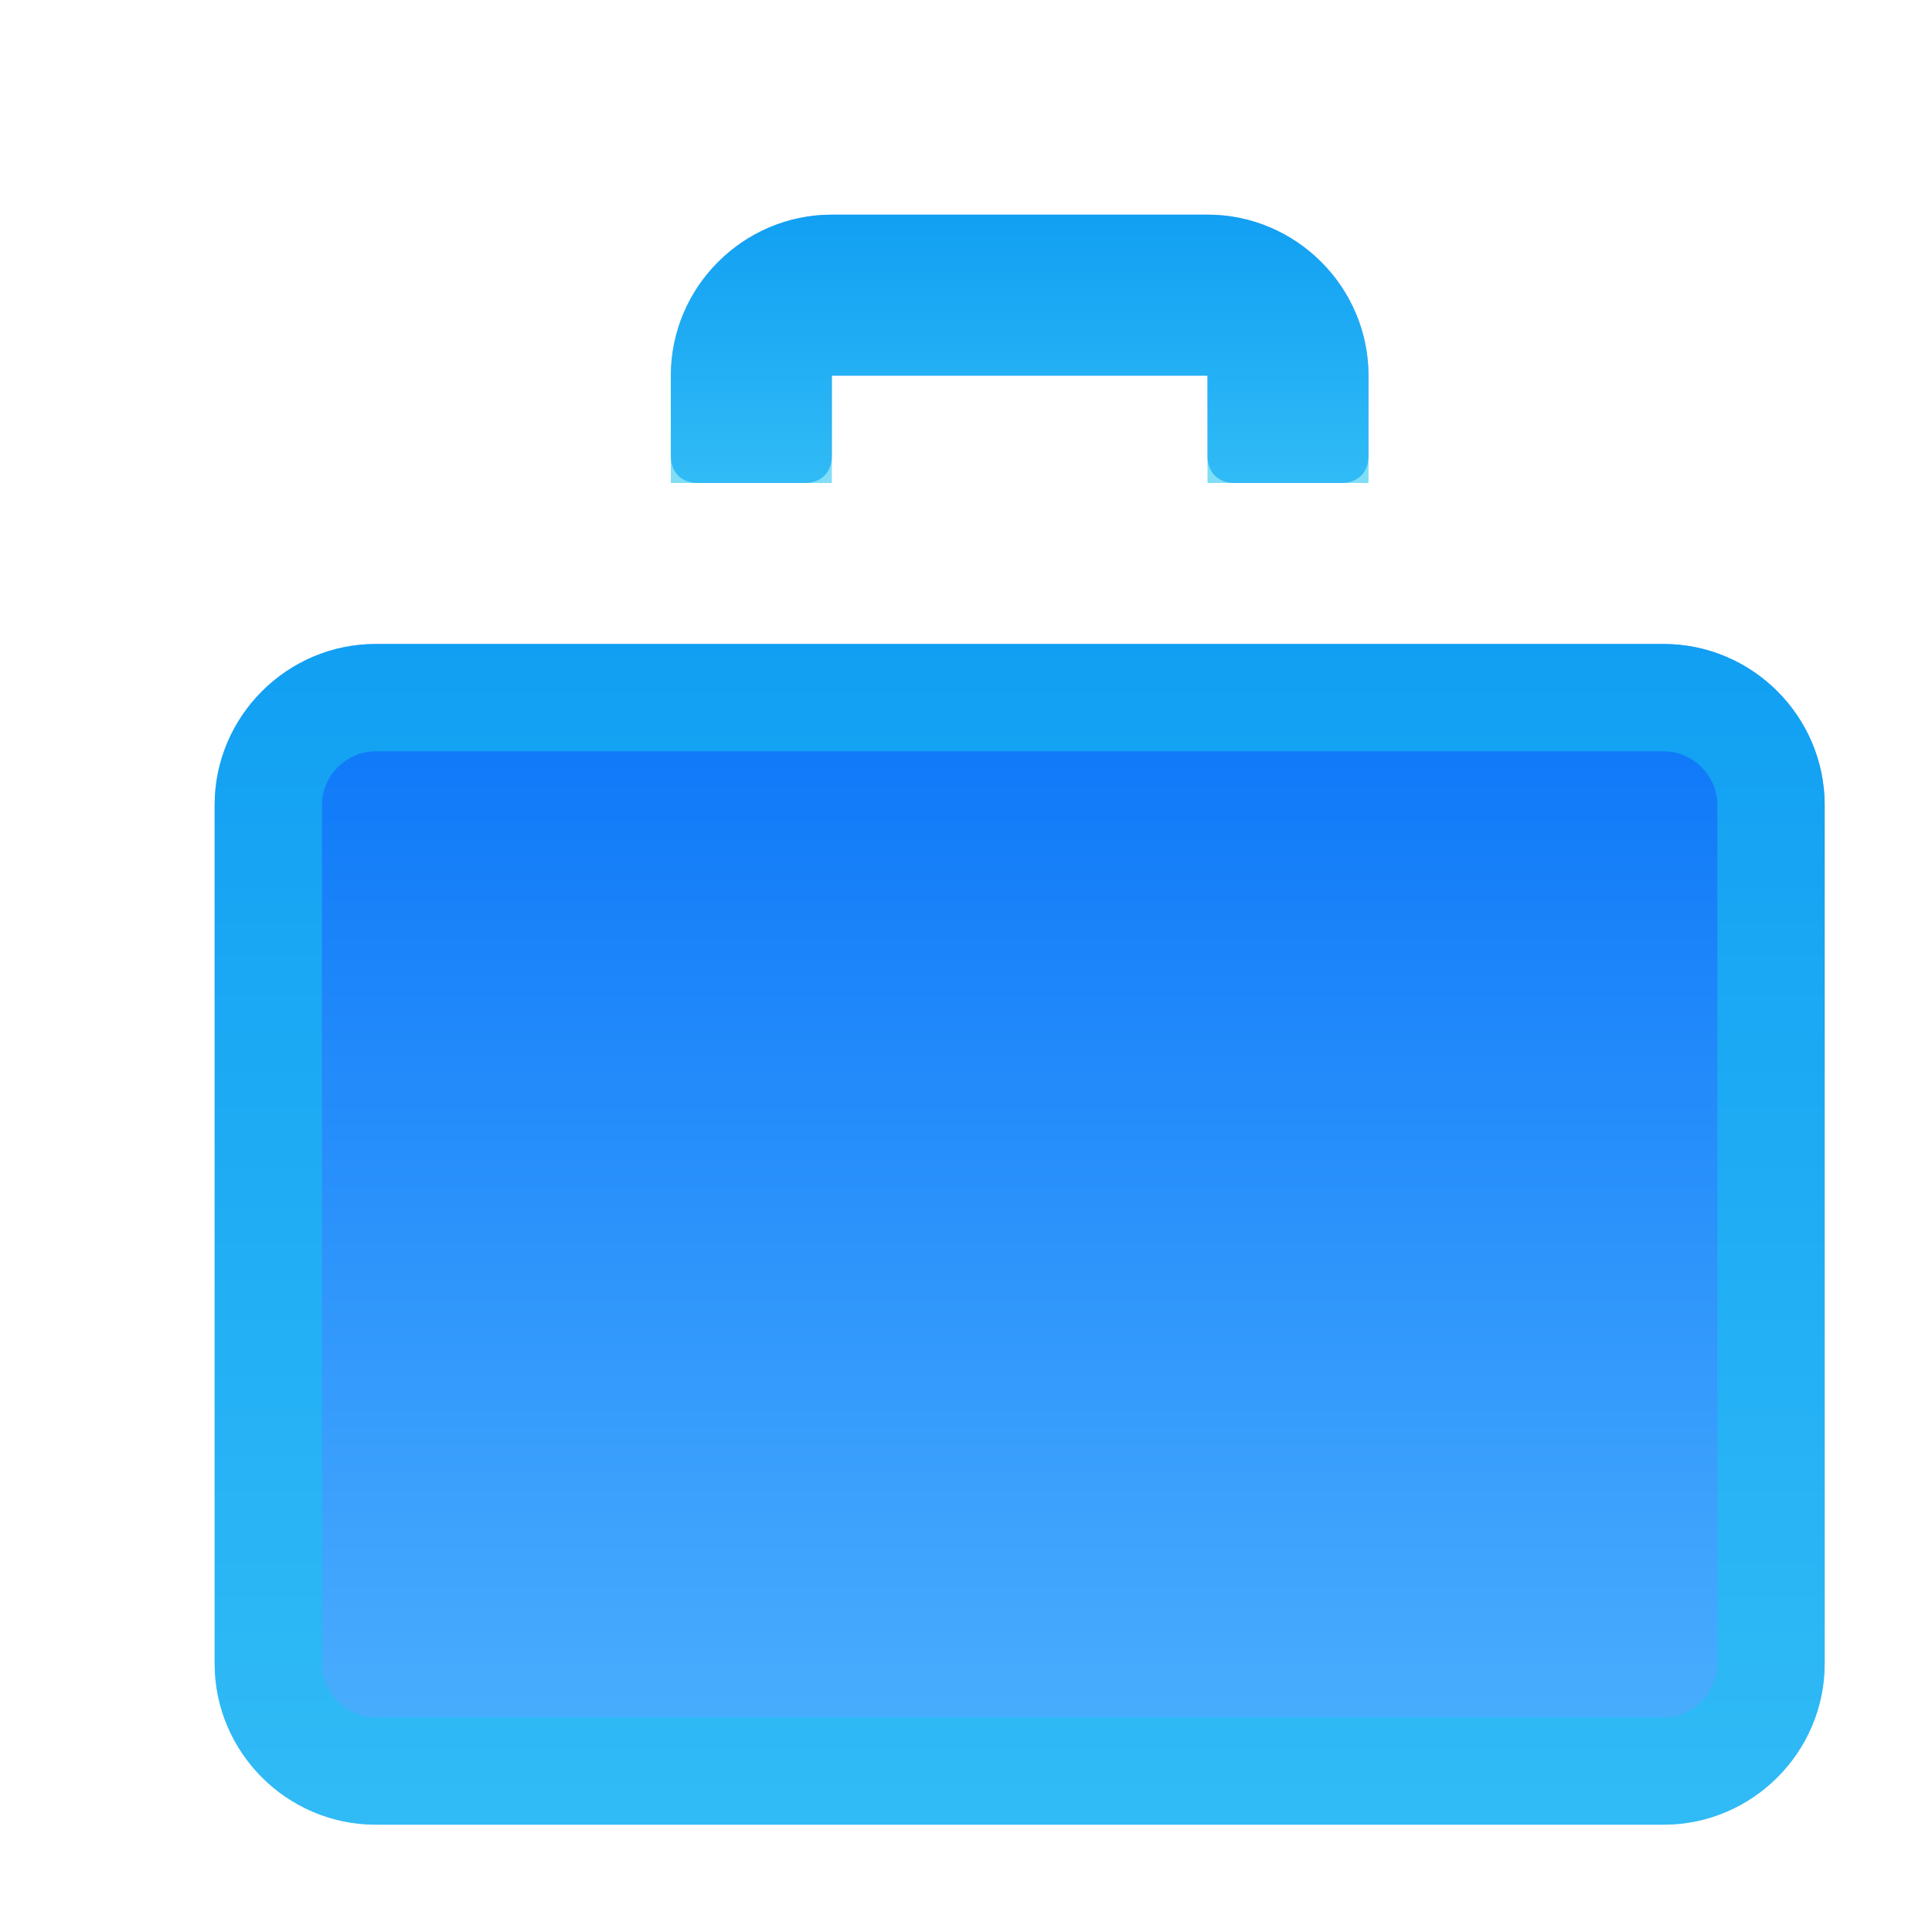 <svg width="18" height="18" viewBox="0 0 18 18" fill="none" xmlns="http://www.w3.org/2000/svg">
<path d="M6.5 4.5H7.5C7.65 4.5 7.75 4.4 7.75 4.25V3.5H11.25V4.25C11.25 4.4 11.35 4.5 11.5 4.5H12.5C12.65 4.5 12.75 4.4 12.75 4.25V3.5C12.75 2.675 12.075 2 11.25 2H7.75C6.925 2 6.25 2.675 6.25 3.5V4.25C6.25 4.4 6.35 4.5 6.5 4.5Z" fill="url(#paint0_linear_108_53953)"/>
<path d="M7.75 3H7.25V3.5V4H6.75V3.5C6.75 2.951 7.201 2.5 7.75 2.5H11.25C11.799 2.5 12.25 2.951 12.25 3.5V4H11.75V3.5V3H11.25H7.75Z" stroke="#19C2EF" stroke-opacity="0.55"/>
<path d="M15.5 6H3.5C2.675 6 2 6.675 2 7.5V15.5C2 16.325 2.675 17 3.5 17H15.5C16.325 17 17 16.325 17 15.5V7.5C17 6.675 16.325 6 15.5 6Z" fill="url(#paint1_linear_108_53953)"/>
<path d="M3.5 6.5H15.5C16.049 6.5 16.5 6.951 16.5 7.5V15.5C16.5 16.049 16.049 16.5 15.5 16.5H3.5C2.951 16.5 2.5 16.049 2.5 15.5V7.5C2.5 6.951 2.951 6.5 3.5 6.5Z" stroke="#19C2EF" stroke-opacity="0.55"/>
<defs>
<linearGradient id="paint0_linear_108_53953" x1="9.5" y1="2" x2="9.5" y2="4.5" gradientUnits="userSpaceOnUse">
<stop stop-color="#0974F8"/>
<stop offset="1" stop-color="#4FB2FE"/>
</linearGradient>
<linearGradient id="paint1_linear_108_53953" x1="9.5" y1="6" x2="9.5" y2="17" gradientUnits="userSpaceOnUse">
<stop stop-color="#0974F8"/>
<stop offset="1" stop-color="#4FB2FE"/>
</linearGradient>
</defs>
</svg>
